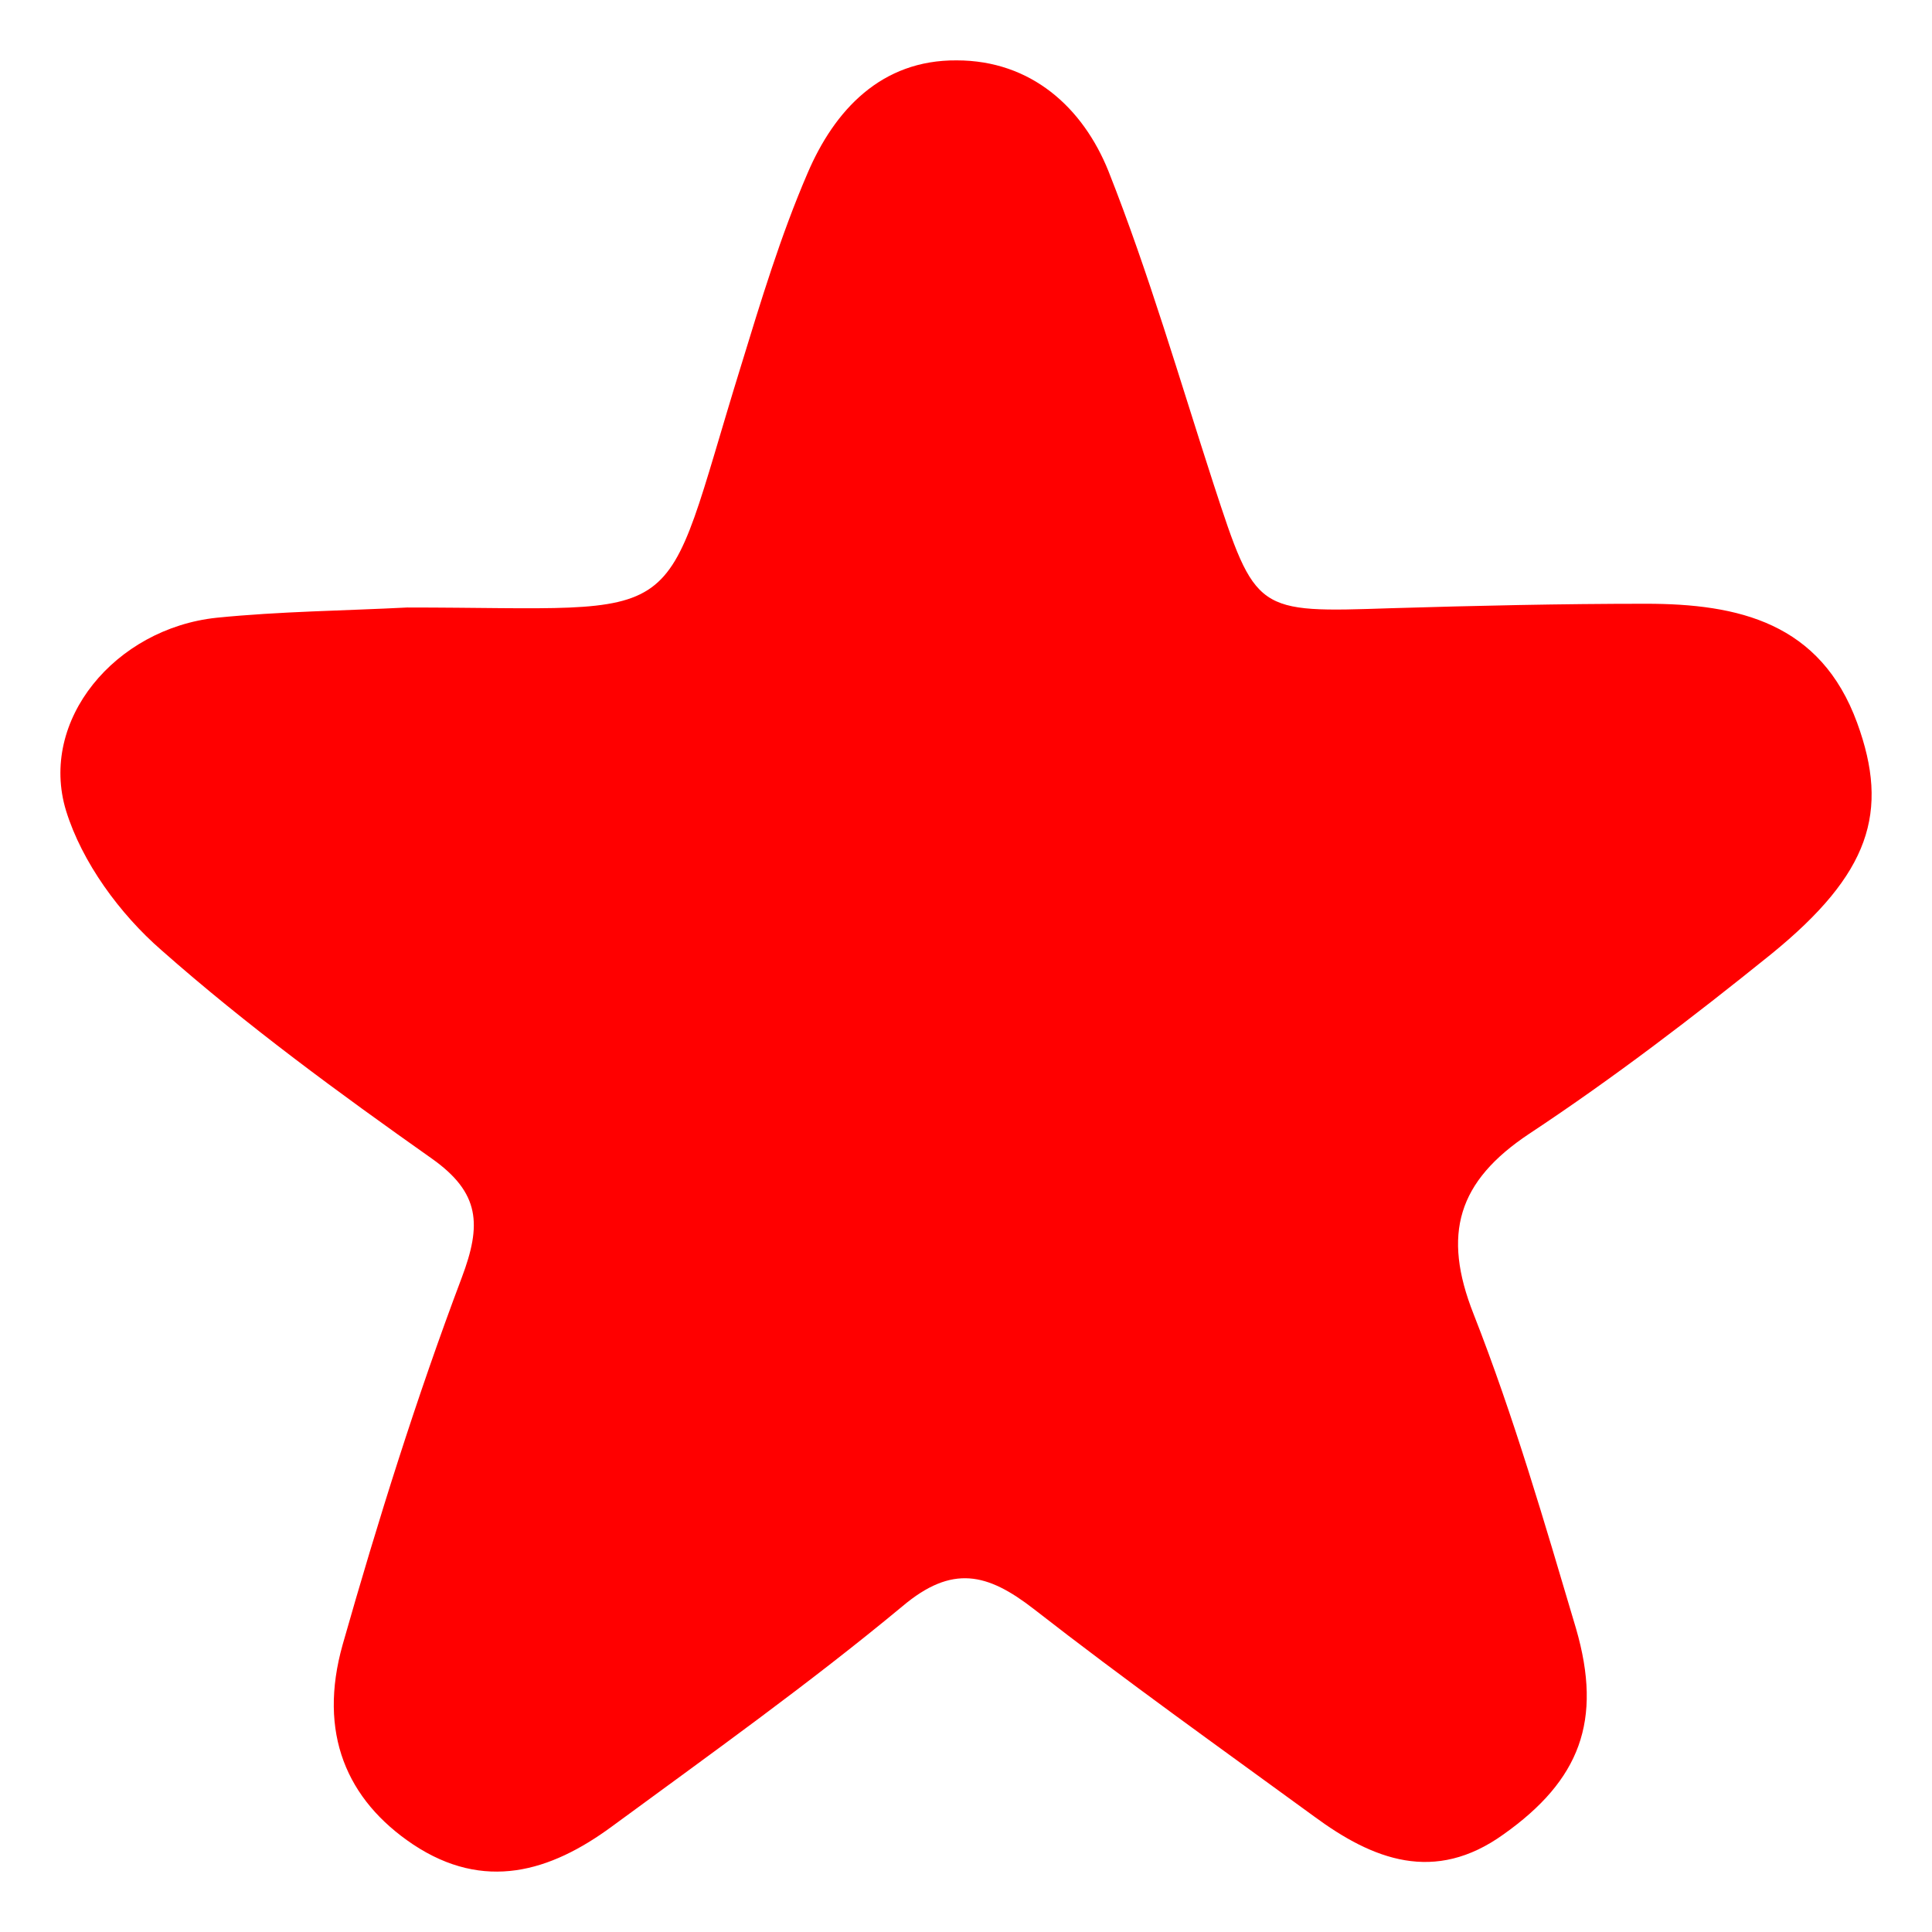 <svg width="16" height="16" viewBox="0 0 16 16" fill="none" xmlns="http://www.w3.org/2000/svg">
<path d="M3.363 5.031C5.77 5.031 5.447 5.258 6.136 3.032C6.301 2.494 6.465 1.951 6.688 1.434C6.911 0.912 7.298 0.495 7.923 0.5C8.539 0.5 8.968 0.89 9.18 1.418C9.514 2.262 9.769 3.143 10.05 4.008C10.4 5.079 10.4 5.074 11.519 5.037C12.224 5.016 12.93 5 13.63 5C14.399 5 15.077 5.158 15.38 5.986C15.65 6.725 15.486 7.236 14.669 7.901C14.022 8.423 13.359 8.93 12.665 9.389C12.07 9.784 11.943 10.222 12.203 10.881C12.537 11.731 12.792 12.612 13.052 13.487C13.274 14.252 13.083 14.743 12.452 15.191C11.88 15.602 11.37 15.402 10.883 15.043C10.103 14.474 9.318 13.915 8.56 13.324C8.178 13.028 7.886 12.954 7.473 13.303C6.698 13.946 5.876 14.532 5.065 15.128C4.556 15.502 4.01 15.666 3.421 15.275C2.87 14.906 2.631 14.352 2.838 13.619C3.129 12.596 3.448 11.578 3.824 10.581C3.989 10.143 3.978 9.879 3.575 9.594C2.806 9.051 2.042 8.492 1.337 7.869C0.992 7.569 0.679 7.141 0.547 6.714C0.319 5.965 0.955 5.205 1.793 5.116C2.318 5.063 2.848 5.058 3.373 5.031H3.363Z" fill="#FF0000"/>
</svg>
